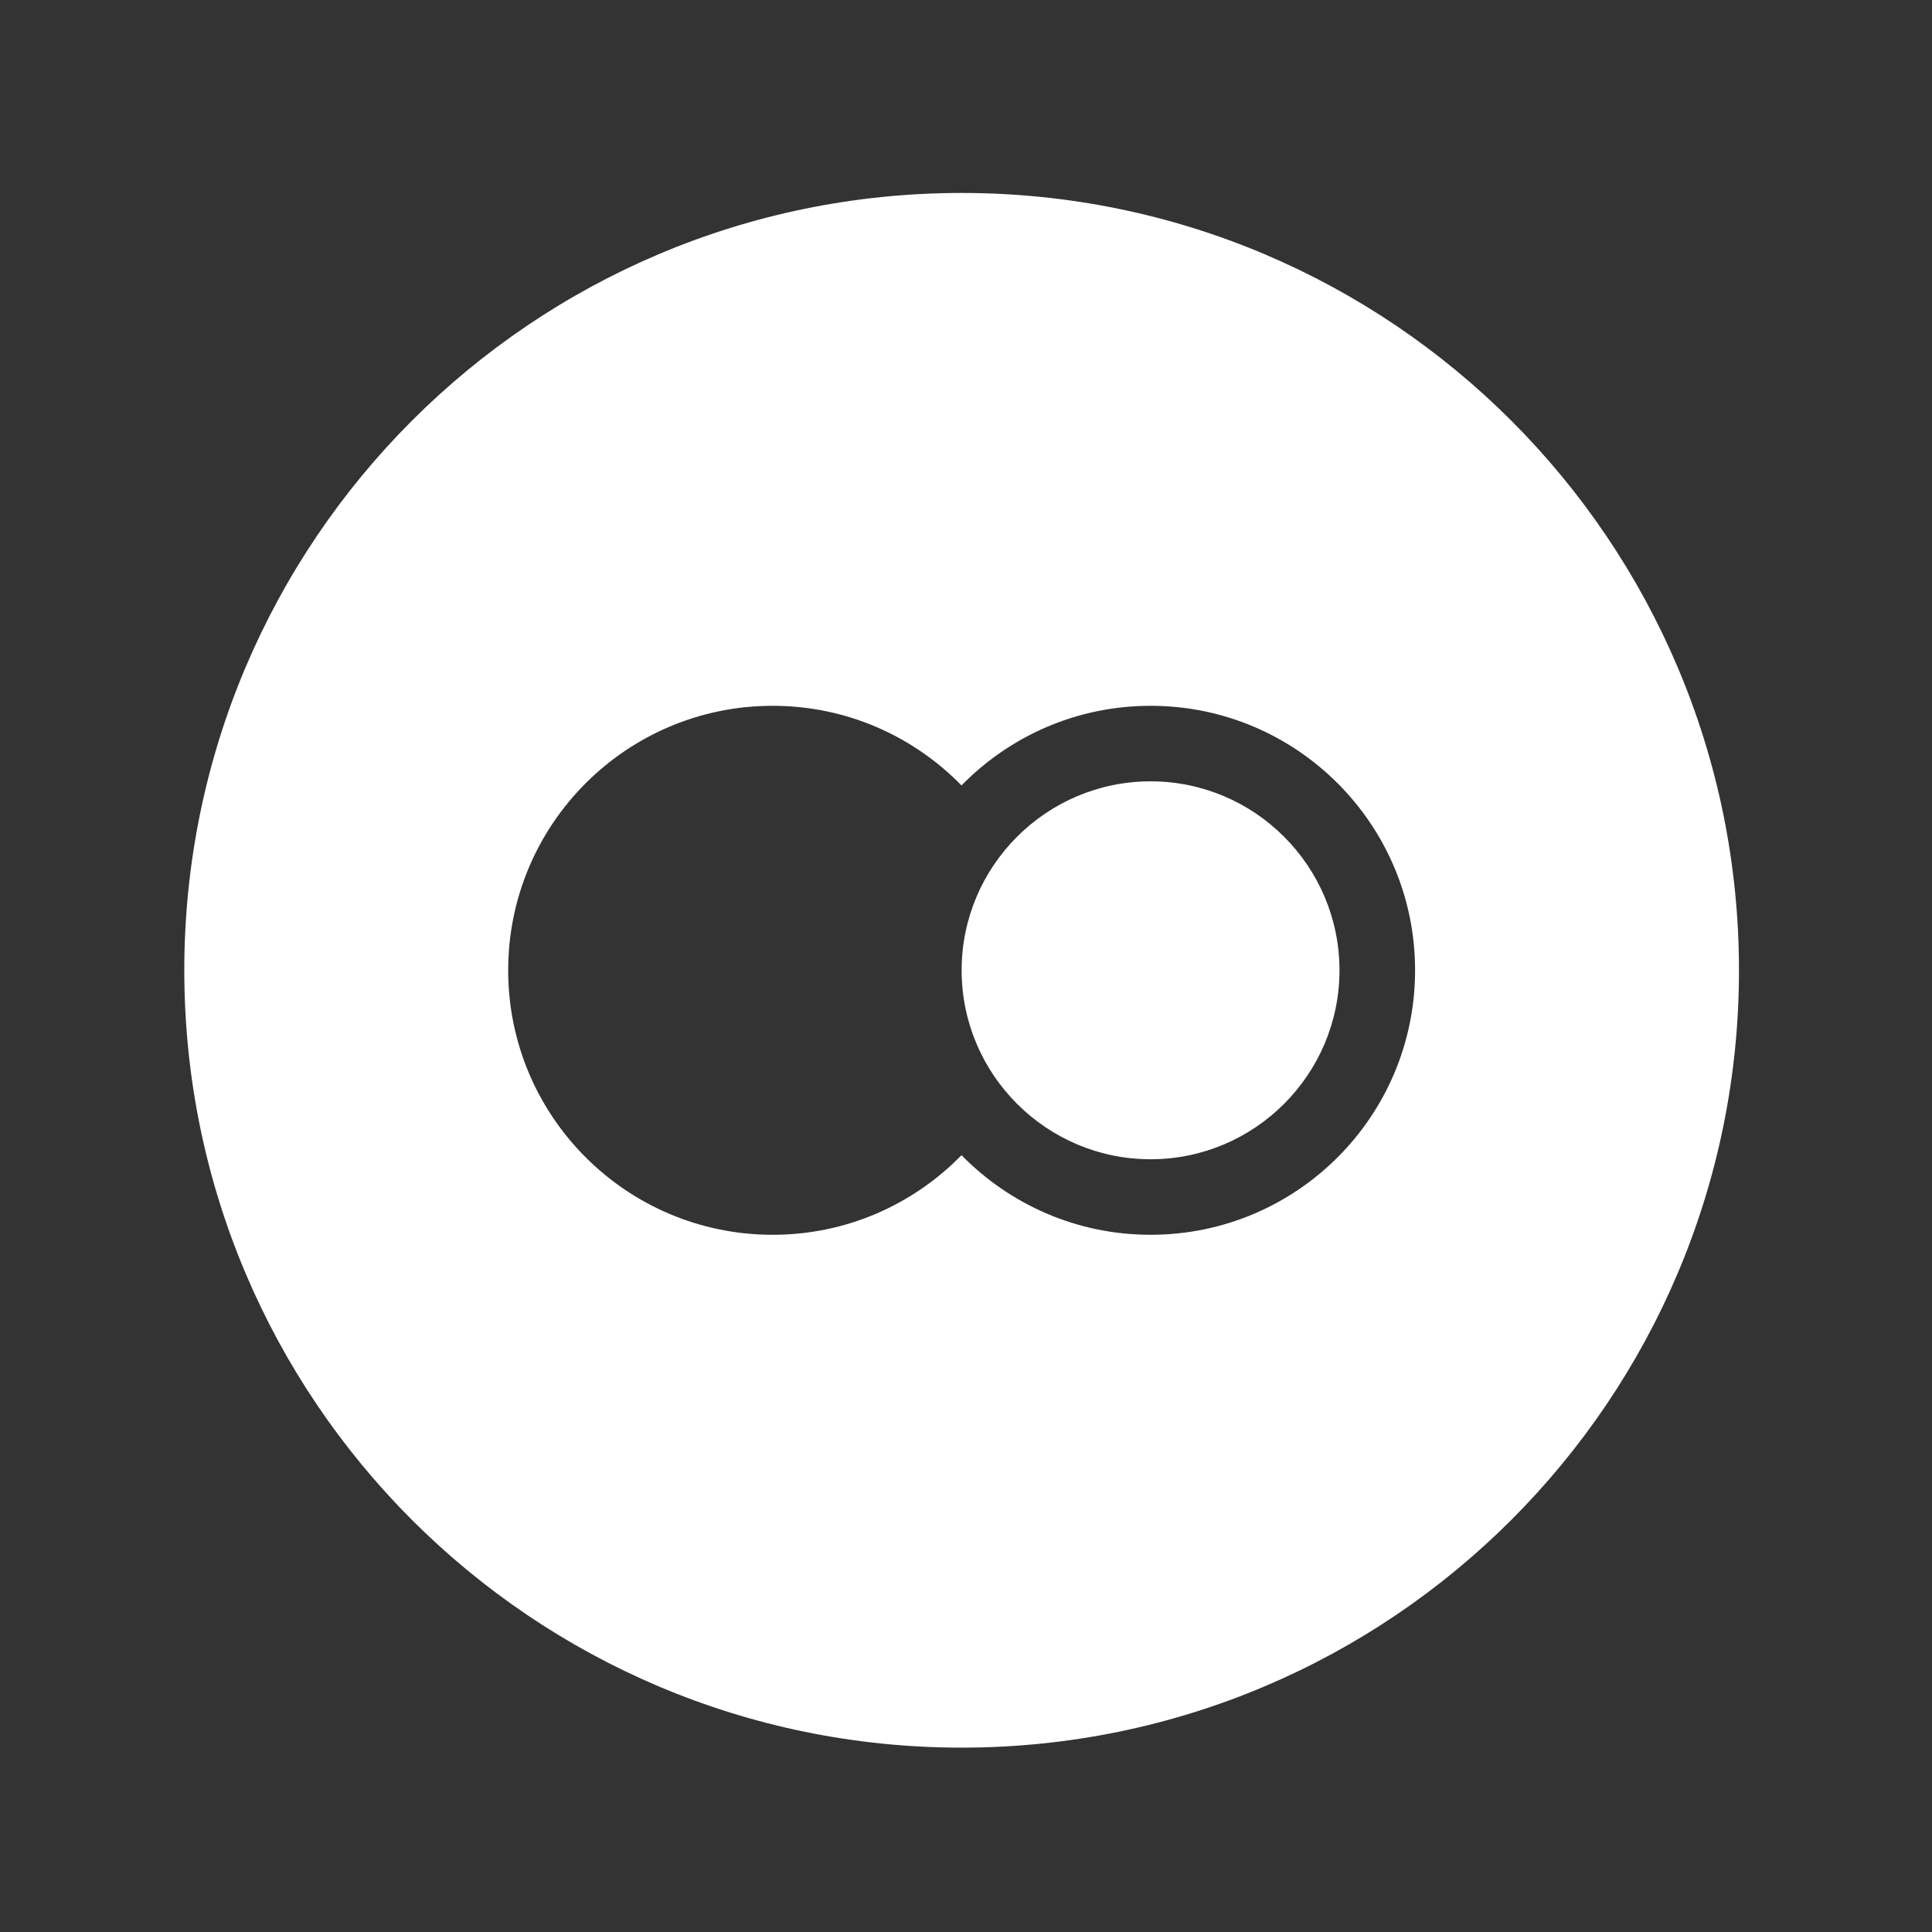 <?xml version="1.0" encoding="UTF-8" standalone="no"?>
<!DOCTYPE svg PUBLIC "-//W3C//DTD SVG 1.1//EN" "http://www.w3.org/Graphics/SVG/1.1/DTD/svg11.dtd">
<svg width="100%" height="100%" viewBox="0 0 512 512" version="1.1" xmlns="http://www.w3.org/2000/svg" xmlns:xlink="http://www.w3.org/1999/xlink" xml:space="preserve" style="fill-rule:evenodd;clip-rule:evenodd;stroke-linejoin:round;stroke-miterlimit:1.414;">
    <rect x="0" y="0" width="512" height="512" fill="#333333" stroke="none"/>
    <g transform="matrix(17.167,0,0,17.167,10057.2,-6968.28)">
        <path d="M-571,408.89C-577.627,408.89 -583,414.263 -583,420.89C-583,427.517 -577.627,432.89 -571,432.89C-564.373,432.89 -559,427.517 -559,420.89C-559,414.263 -564.373,408.89 -571,408.89ZM-568.083,424.973C-569.228,424.973 -570.26,424.501 -571.002,423.744C-571.742,424.502 -572.773,424.973 -573.917,424.973C-576.172,424.973 -578,423.145 -578,420.89C-578,418.635 -576.172,416.807 -573.917,416.807C-572.773,416.807 -571.742,417.279 -571.002,418.036C-570.26,417.278 -569.228,416.807 -568.083,416.807C-565.828,416.807 -564,418.635 -564,420.89C-564,423.145 -565.828,424.973 -568.083,424.973ZM-565.167,420.89C-565.167,422.498 -566.475,423.807 -568.083,423.807C-569.691,423.807 -571,422.498 -571,420.89C-571,419.282 -569.691,417.973 -568.083,417.973C-566.475,417.973 -565.167,419.282 -565.167,420.89Z" style="fill:white;fill-rule:nonzero;"/>
    </g>
</svg>
